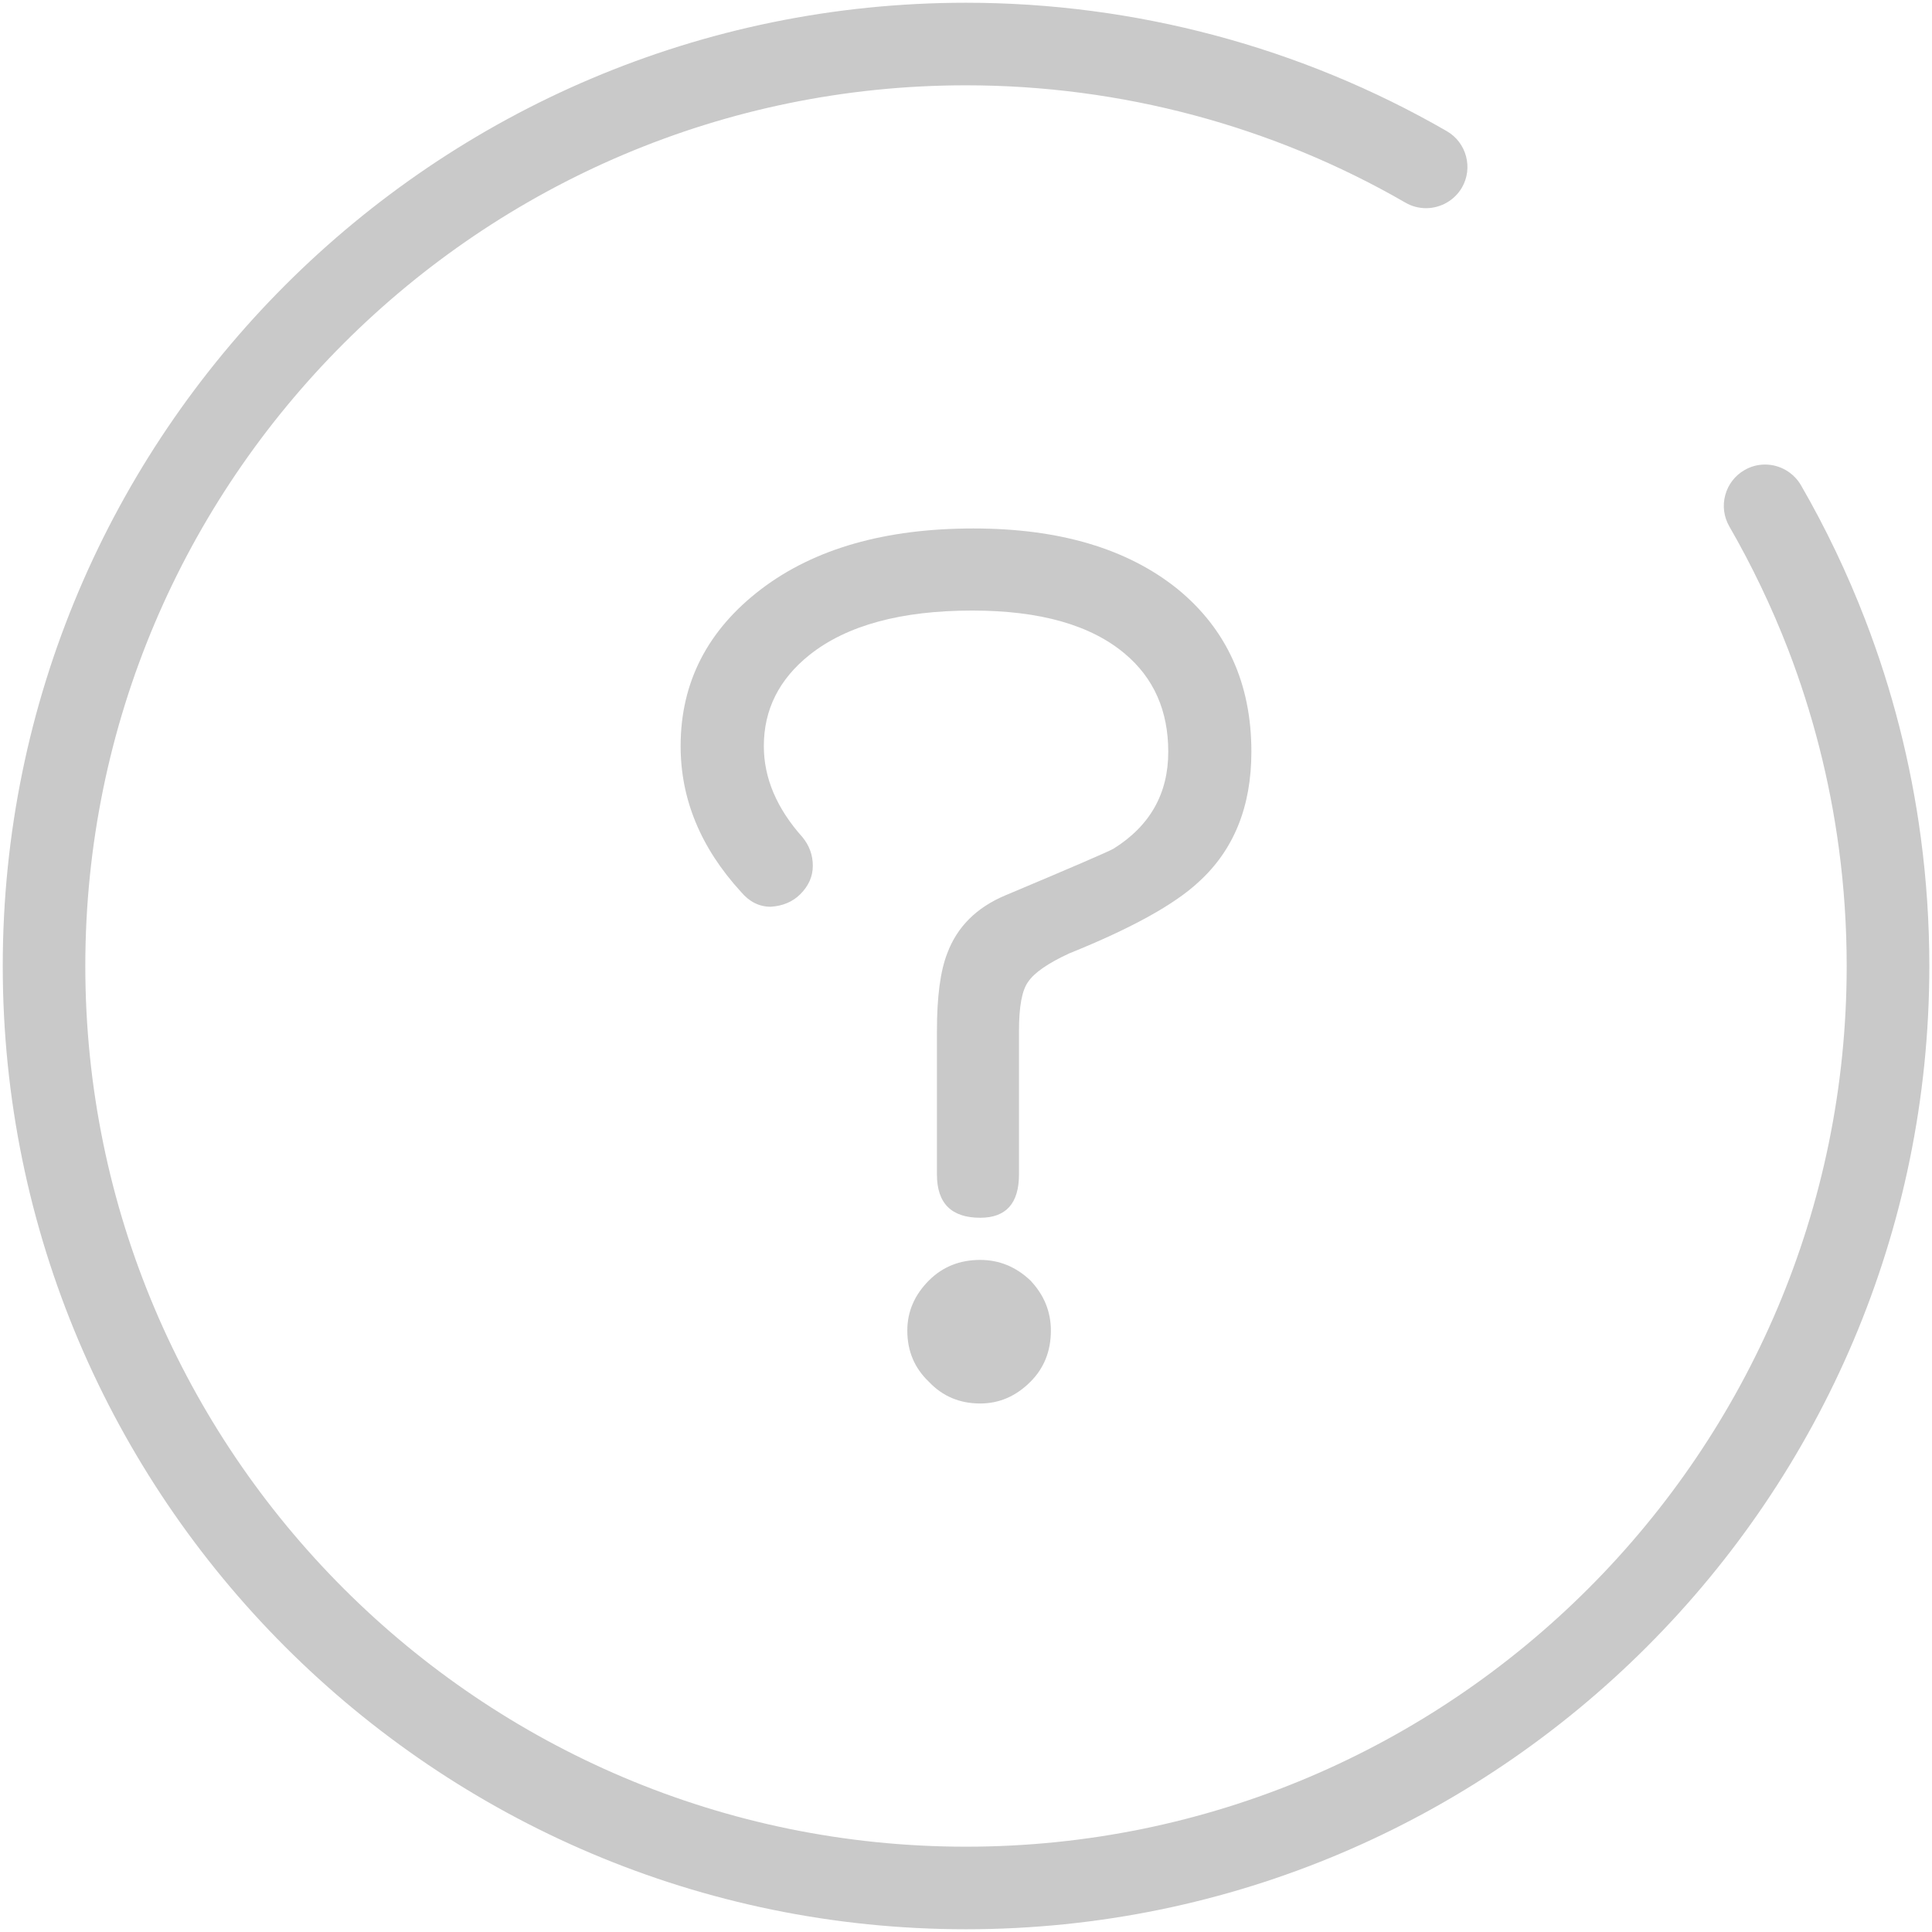<?xml version="1.0" encoding="utf-8"?>
<!-- Generator: Adobe Illustrator 26.0.3, SVG Export Plug-In . SVG Version: 6.00 Build 0)  -->
<svg version="1.1" id="Layer_1" xmlns="http://www.w3.org/2000/svg" xmlns:xlink="http://www.w3.org/1999/xlink" x="0px" y="0px"
	 viewBox="0 0 450 450" style="enable-background:new 0 0 450 450;" xml:space="preserve">
<style type="text/css">
	.st0{fill:#C9C9C9;}
</style>
<g>
	<path class="st0" d="M225,449.36C101.28,449.36,0.64,348.72,0.64,225S101.28,0.64,225,0.64c39.36,0,78.09,10.34,111.99,29.91
		c4.59,2.65,6.17,8.55,3.52,13.14c-1.72,2.96-4.93,4.8-8.37,4.8c-1.67,0-3.32-0.44-4.77-1.28C296.4,29.32,261,19.87,225,19.87
		C111.89,19.87,19.87,111.89,19.87,225c0,113.11,92.02,205.13,205.13,205.13c113.11,0,205.13-92.02,205.13-205.13
		c0-9.17-0.61-18.4-1.82-27.41c-2.12-15.86-6.1-31.46-11.83-46.35c-3.83-9.9-8.44-19.53-13.68-28.61c-1.28-2.23-1.63-4.82-0.96-7.3
		c0.67-2.48,2.26-4.56,4.49-5.84c1.46-0.85,3.11-1.29,4.78-1.29c3.44,0,6.64,1.85,8.37,4.82c5.76,9.97,10.79,20.5,14.95,31.3
		c6.3,16.33,10.66,33.4,12.96,50.73c1.32,9.85,1.99,19.93,1.99,29.96C449.36,348.72,348.72,449.36,225,449.36z"/>
</g>
<g>
	<path class="st0" d="M291.47,175.11c0,12.74-4.07,22.82-12.21,30.25c-5.66,5.31-15.75,10.88-30.25,16.72
		c-4.96,2.3-8.14,4.51-9.55,6.63c-1.42,1.95-2.12,5.75-2.12,11.41v33.44c0,6.72-3.01,10.08-9.02,10.08
		c-6.72,0-10.09-3.36-10.09-10.08v-33.44c0-7.96,0.8-13.97,2.39-18.04c2.3-6.19,6.81-10.7,13.54-13.53
		c15.56-6.54,23.97-10.17,25.21-10.88c8.49-5.31,12.74-12.82,12.74-22.56c0-9.55-3.36-17.16-10.08-22.82
		c-7.96-6.72-19.81-10.08-35.56-10.08c-16.63,0-29.28,3.45-37.94,10.35c-7.08,5.66-10.62,12.74-10.62,21.23
		c0,7.43,3.01,14.51,9.02,21.23c1.59,1.95,2.39,4.16,2.39,6.63c0,2.48-0.97,4.69-2.92,6.63c-1.77,1.77-4.07,2.74-6.9,2.92
		c-2.65,0-4.96-1.15-6.9-3.45c-9.38-10.26-14.07-21.58-14.07-33.97c0-14.86,6.28-27.07,18.84-36.62
		c12.38-9.37,28.83-14.07,49.36-14.07c19.99,0,35.82,4.69,47.5,14.07C285.72,146.54,291.47,159.19,291.47,175.11z M244.77,309.92
		c0,4.78-1.59,8.76-4.78,11.94c-3.36,3.36-7.26,5.04-11.68,5.04c-4.78,0-8.76-1.68-11.94-5.04c-3.36-3.19-5.04-7.16-5.04-11.94
		c0-4.42,1.68-8.31,5.04-11.68c3.19-3.18,7.16-4.78,11.94-4.78c4.42,0,8.31,1.59,11.68,4.78
		C243.18,301.6,244.77,305.5,244.77,309.92z"/>
</g>
</svg>
